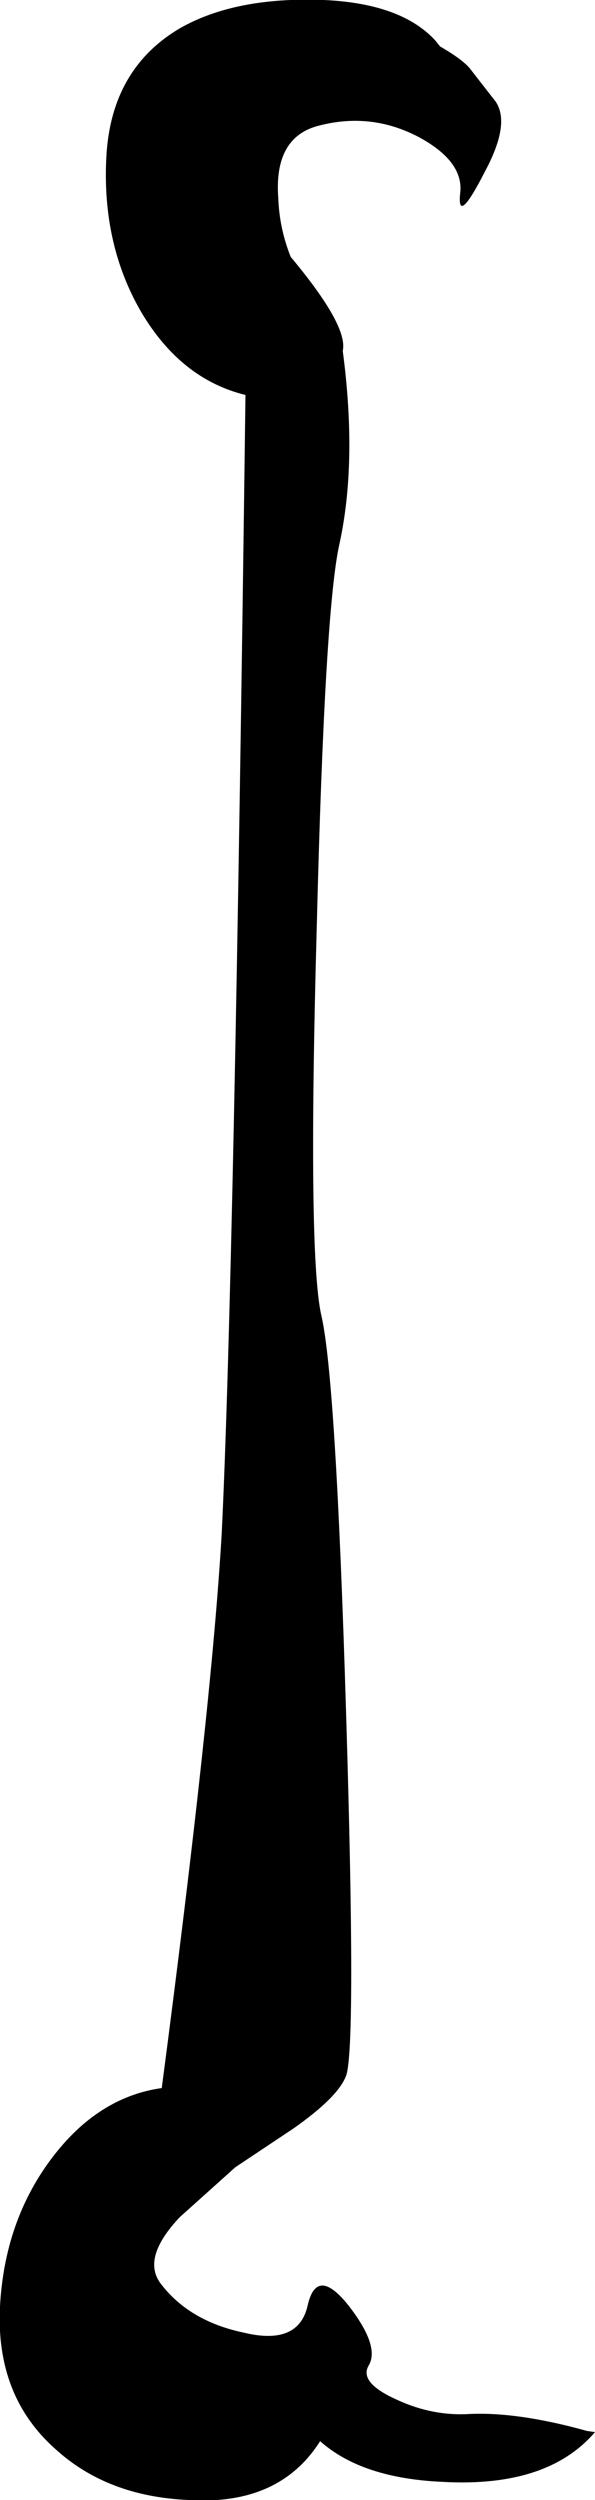 <?xml version="1.0" encoding="UTF-8" standalone="no"?>
<svg xmlns:ffdec="https://www.free-decompiler.com/flash" xmlns:xlink="http://www.w3.org/1999/xlink" ffdec:objectType="shape" height="110.45px" width="26.3px" xmlns="http://www.w3.org/2000/svg">
  <g transform="matrix(1.0, 0.0, 0.0, 1.0, -0.05, 0.0)">
    <path d="M20.8 3.0 L21.85 4.35 Q22.7 5.3 21.5 7.55 20.2 10.1 20.4 8.45 20.5 7.1 18.55 6.05 16.45 4.95 14.15 5.55 12.15 6.05 12.35 8.75 12.4 10.1 12.9 11.35 15.45 14.4 15.2 15.5 15.85 20.4 15.05 24.05 14.4 26.95 14.05 41.0 13.65 55.4 14.25 58.1 14.9 60.85 15.35 75.75 15.8 90.45 15.35 91.7 15.0 92.65 13.0 94.05 L10.45 95.75 8.0 97.95 Q6.25 99.8 7.2 100.95 8.45 102.55 10.8 103.05 13.25 103.65 13.65 101.85 14.05 100.1 15.45 101.85 16.85 103.65 16.35 104.5 15.9 105.25 17.55 106.0 19.15 106.75 20.8 106.65 22.95 106.55 26.0 107.4 L26.35 107.45 Q24.25 109.9 19.65 109.65 16.05 109.5 14.2 107.85 12.4 110.7 8.4 110.45 4.8 110.3 2.5 108.2 -0.15 105.85 0.05 101.9 0.25 98.15 2.3 95.4 4.35 92.65 7.2 92.25 9.4 75.5 9.85 67.75 10.4 56.45 10.9 17.45 8.05 16.75 6.3 13.8 4.55 10.8 4.75 6.95 4.95 3.05 8.0 1.25 10.45 -0.15 14.35 0.0 17.8 0.15 19.3 1.8 L19.5 2.05 Q20.45 2.6 20.8 3.0" fill="#000000" fill-rule="evenodd" stroke="none"/>
  </g>
</svg>
